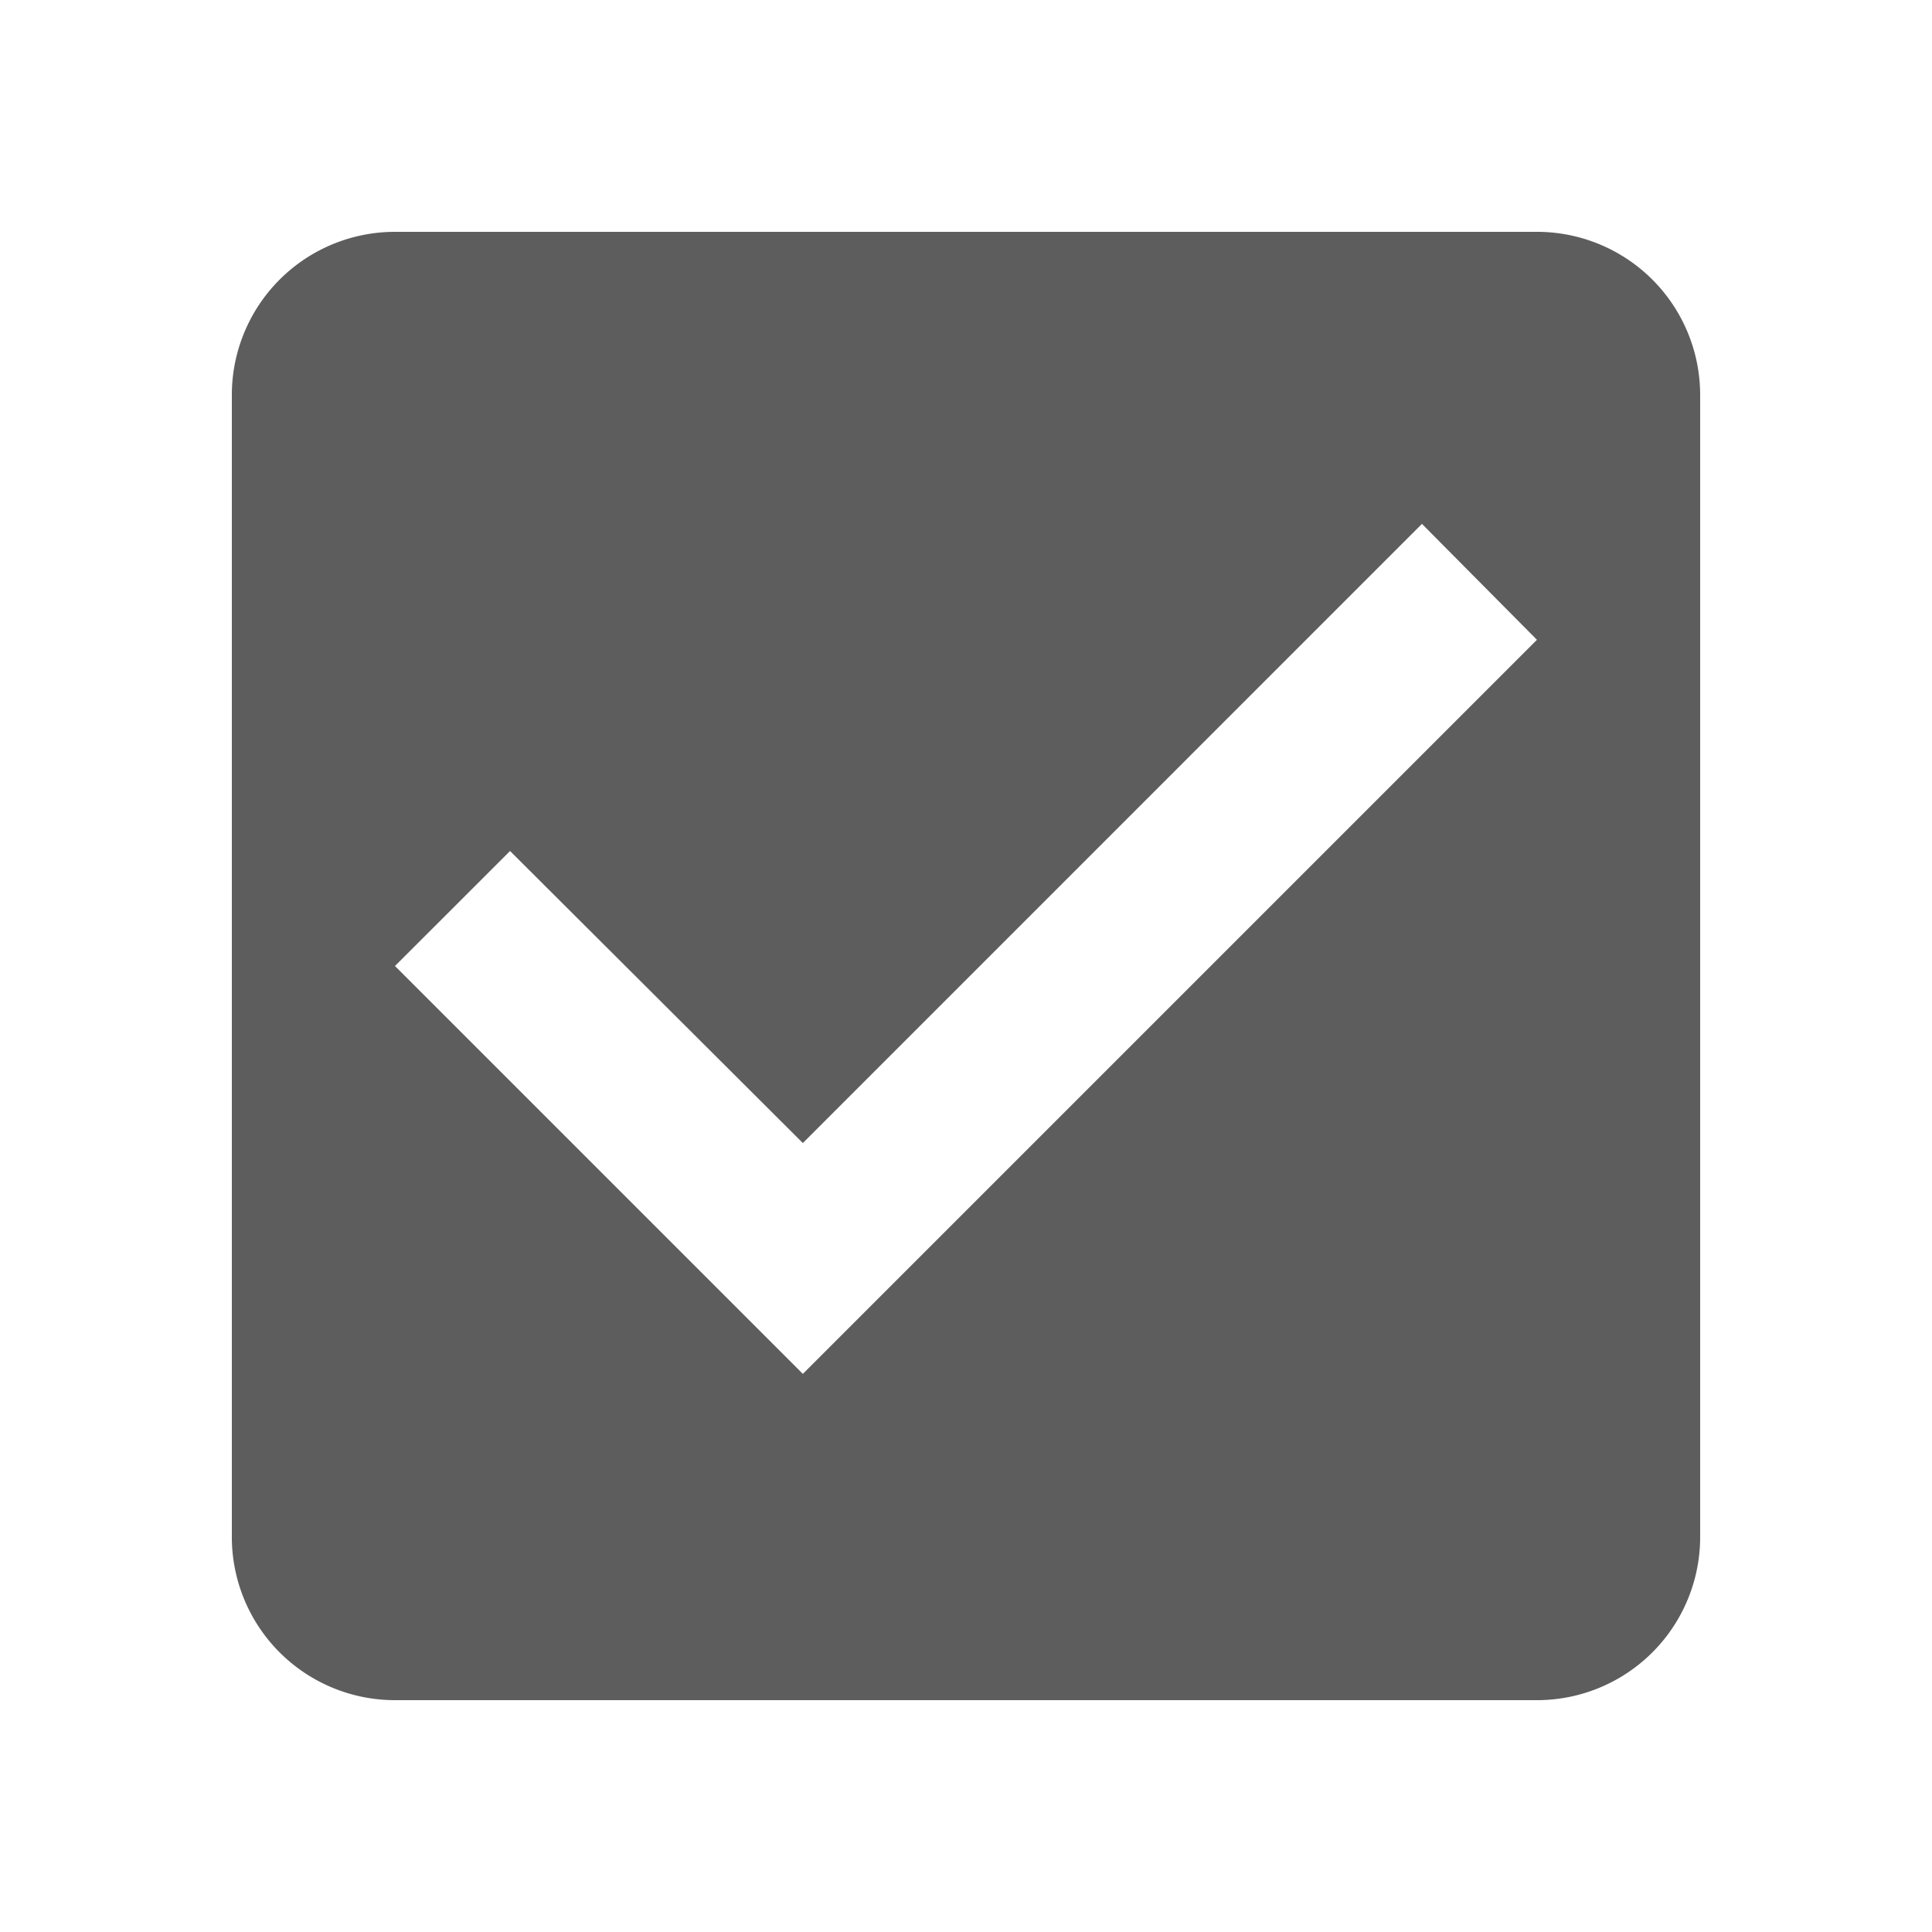 <svg xmlns="http://www.w3.org/2000/svg" width="25" height="25" viewBox="0 0 25 25"><defs><style>.a{fill:none;}.b{fill:#5d5d5d;}</style></defs><path class="a" d="M0,0H25V25H0Z"/><path class="b" d="M19.889,3H5.111A2.111,2.111,0,0,0,3,5.111V19.889A2.111,2.111,0,0,0,5.111,22H19.889A2.111,2.111,0,0,0,22,19.889V5.111A2.111,2.111,0,0,0,19.889,3Zm-9.5,14.778L5.111,12.5,6.6,11.012l3.789,3.779L18.4,6.779l1.488,1.5Z"/></svg>